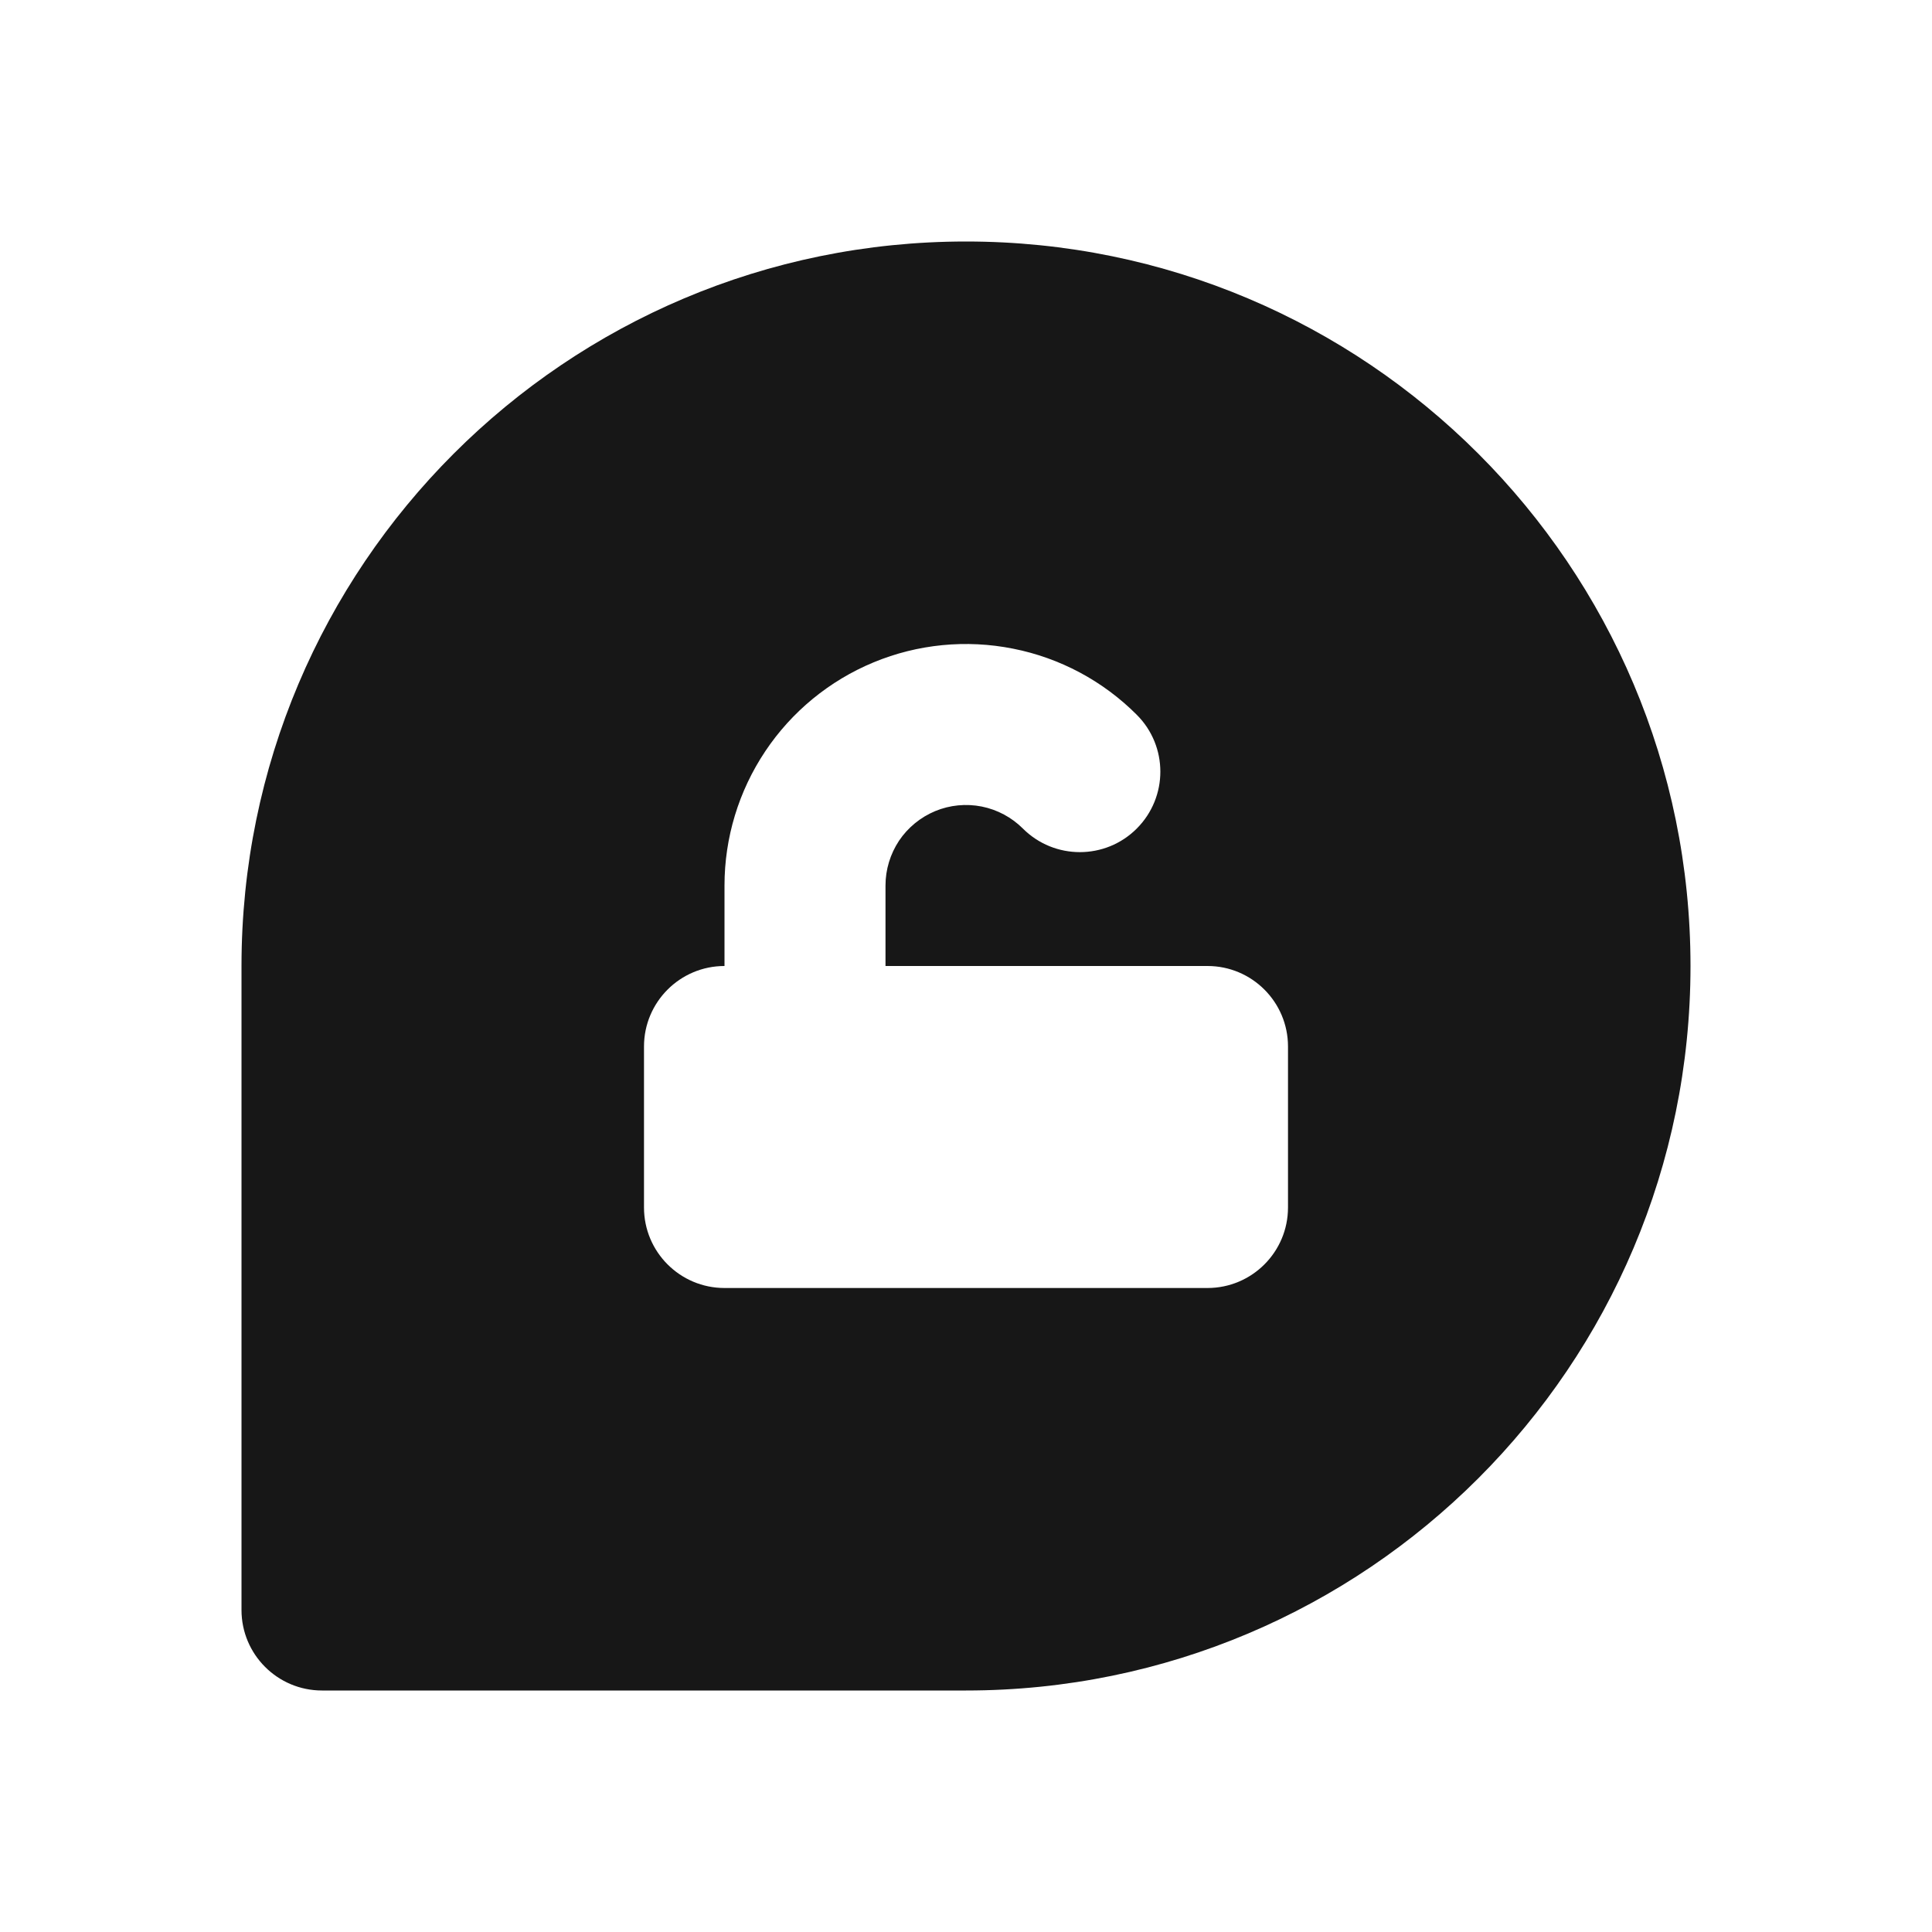<svg width="24" height="24" viewBox="0 0 24 24" fill="none" xmlns="http://www.w3.org/2000/svg">
<path fill-rule="evenodd" clip-rule="evenodd" d="M12 3C7.029 3 3 7.029 3 12V20C3 20.552 3.448 21 4 21H12C16.971 21 21 16.971 21 12C21 7.029 16.971 3 12 3ZM10.852 8.228C11.4 8.001 12.003 7.942 12.585 8.058C13.167 8.173 13.702 8.459 14.121 8.879C14.512 9.269 14.512 9.902 14.121 10.293C13.731 10.683 13.098 10.683 12.707 10.293C12.567 10.153 12.389 10.058 12.195 10.019C12.001 9.981 11.8 10 11.617 10.076C11.435 10.152 11.278 10.28 11.168 10.444C11.059 10.609 11 10.802 11 11V12H15C15.552 12 16 12.448 16 13V15C16 15.552 15.552 16 15 16H9C8.448 16 8 15.552 8 15V13C8 12.448 8.448 12 9 12V11C9 10.407 9.176 9.827 9.506 9.333C9.835 8.84 10.304 8.455 10.852 8.228Z" fill="#171717"/>
</svg>

